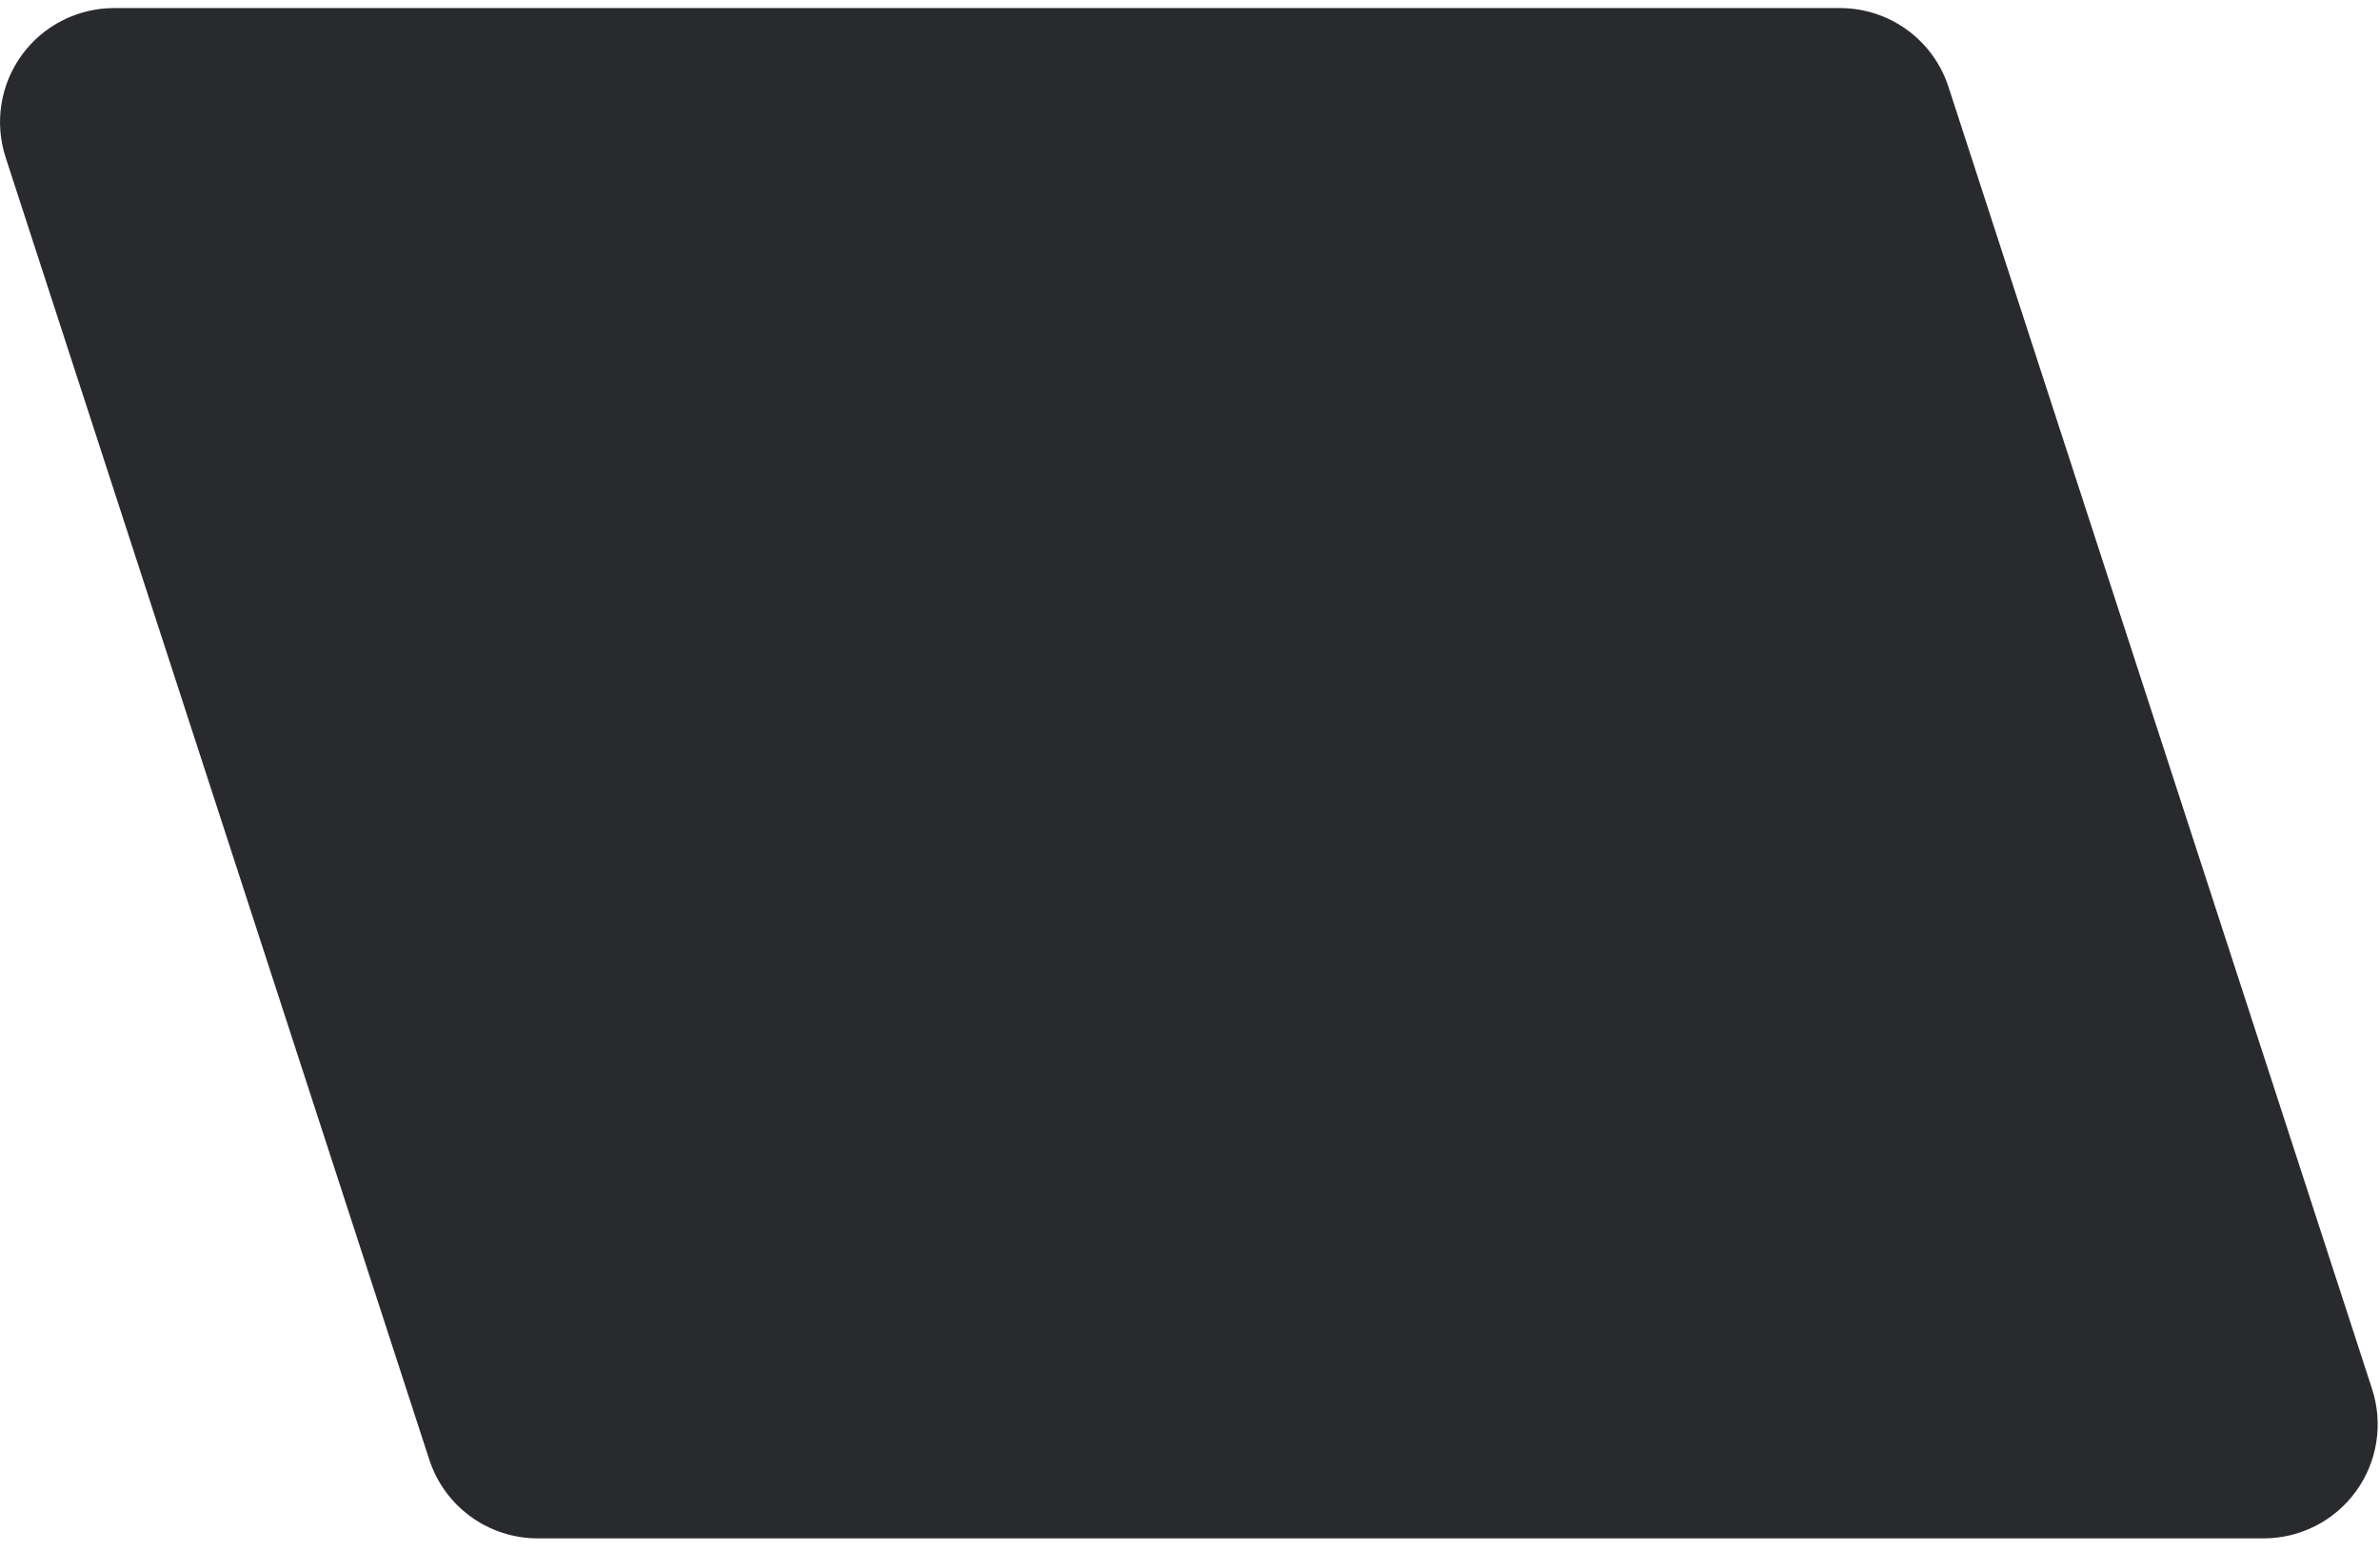 <?xml version="1.0" encoding="UTF-8" standalone="no"?><svg width='115' height='75' viewBox='0 0 115 75' fill='none' xmlns='http://www.w3.org/2000/svg'>
<path d='M114.619 67.111L94.148 4.194C93.788 3.088 93.088 2.125 92.147 1.441C91.206 0.758 90.073 0.39 88.91 0.39H5.509C4.64 0.39 3.783 0.596 3.008 0.991C2.233 1.385 1.563 1.958 1.052 2.661C0.541 3.364 0.204 4.179 0.069 5.037C-0.067 5.896 0.002 6.774 0.271 7.601L20.743 70.518C21.103 71.623 21.803 72.587 22.744 73.27C23.685 73.953 24.818 74.321 25.981 74.321H109.381C110.25 74.321 111.107 74.115 111.882 73.721C112.657 73.326 113.327 72.753 113.838 72.05C114.348 71.347 114.686 70.533 114.821 69.674C114.957 68.816 114.888 67.937 114.619 67.111Z' fill='#292A2E'/>
</svg>
